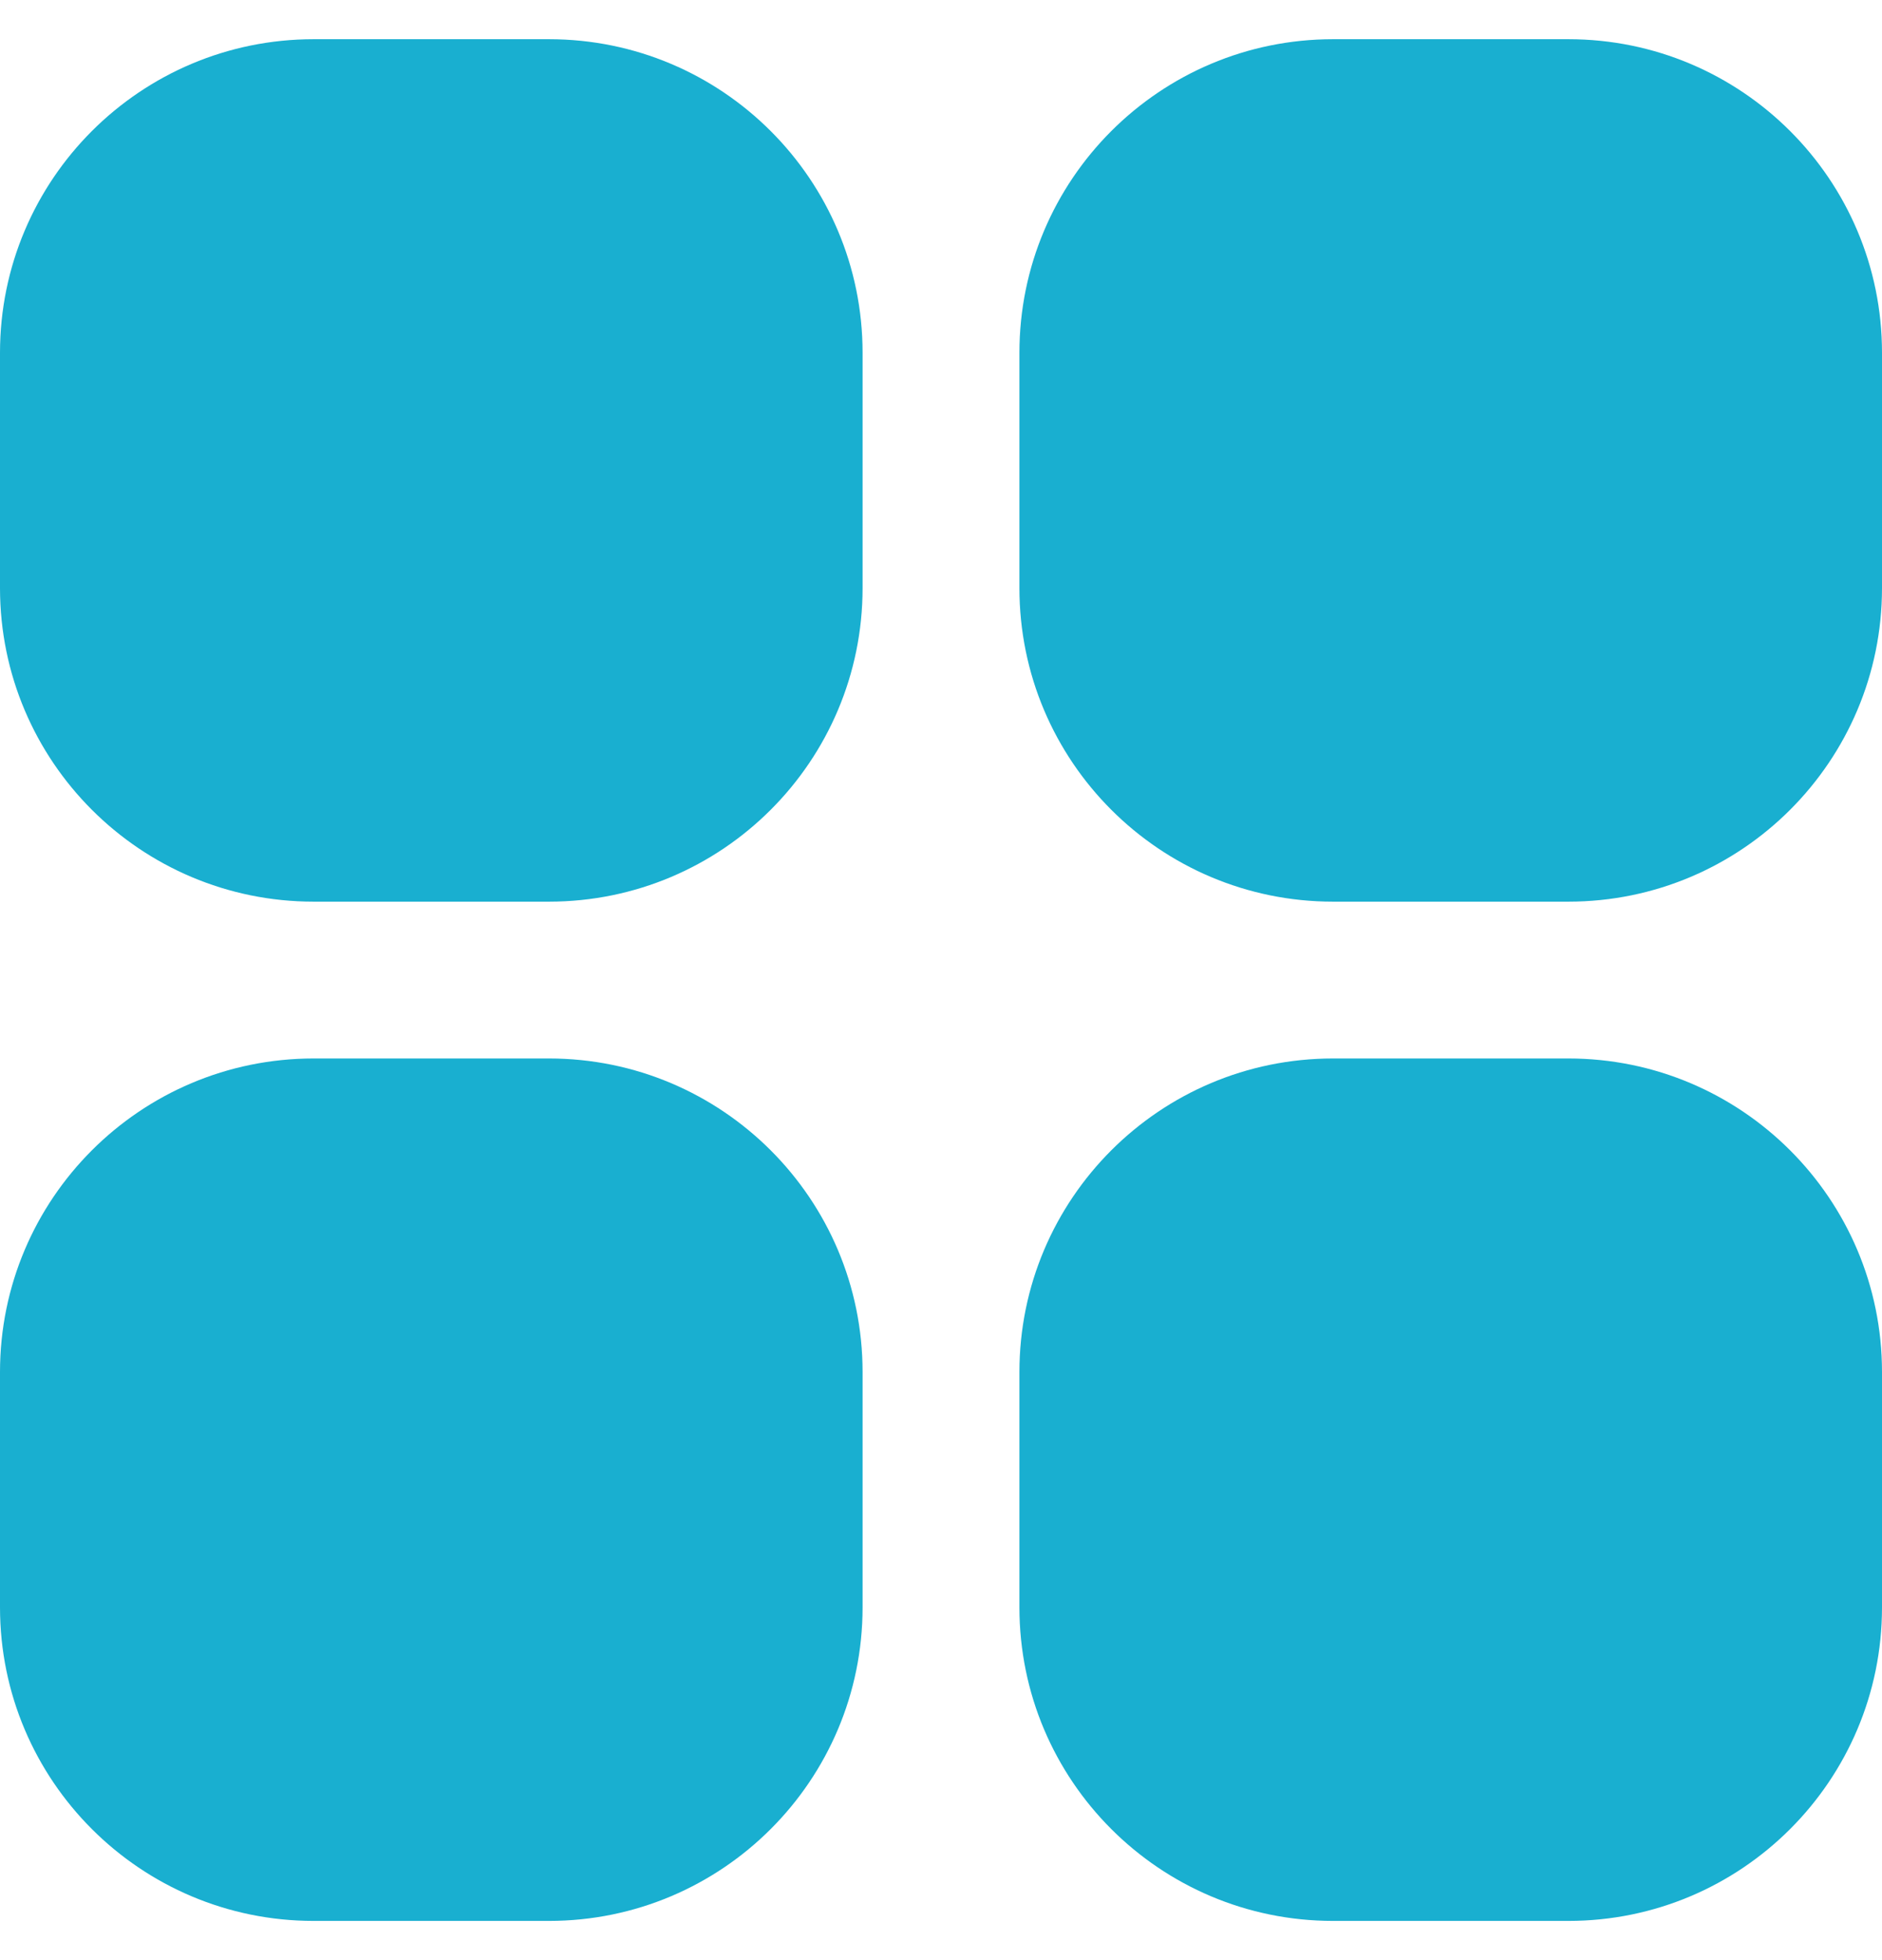 <svg width="24" height="25" viewBox="0 0 24 25" fill="none" xmlns="http://www.w3.org/2000/svg">
<g clip-path="url(#clip0_2_1804)">
<path d="M7 0.5H4C1.791 0.5 0 2.291 0 4.5V7.5C0 9.709 1.791 11.5 4 11.5H7C9.209 11.5 11 9.709 11 7.5V4.5C11 2.291 9.209 0.5 7 0.5Z" fill="#19AFD0"/>
<path d="M20 0.5H17C14.791 0.5 13 2.291 13 4.5V7.5C13 9.709 14.791 11.5 17 11.5H20C22.209 11.5 24 9.709 24 7.5V4.5C24 2.291 22.209 0.5 20 0.5Z" fill="#19AFD0"/>
<path d="M7 13.5H4C1.791 13.5 0 15.291 0 17.5V20.5C0 22.709 1.791 24.5 4 24.5H7C9.209 24.5 11 22.709 11 20.5V17.5C11 15.291 9.209 13.5 7 13.5Z" fill="#19AFD0"/>
<path d="M20 13.5H17C14.791 13.5 13 15.291 13 17.5V20.5C13 22.709 14.791 24.5 17 24.5H20C22.209 24.5 24 22.709 24 20.5V17.5C24 15.291 22.209 13.5 20 13.5Z" fill="#19AFD0"/>
</g>
<defs>
<clipPath id="clip0_2_1804">
<rect width="24" height="24" fill="white" transform="translate(0 0.5)"/>
</clipPath>
</defs>
</svg>
